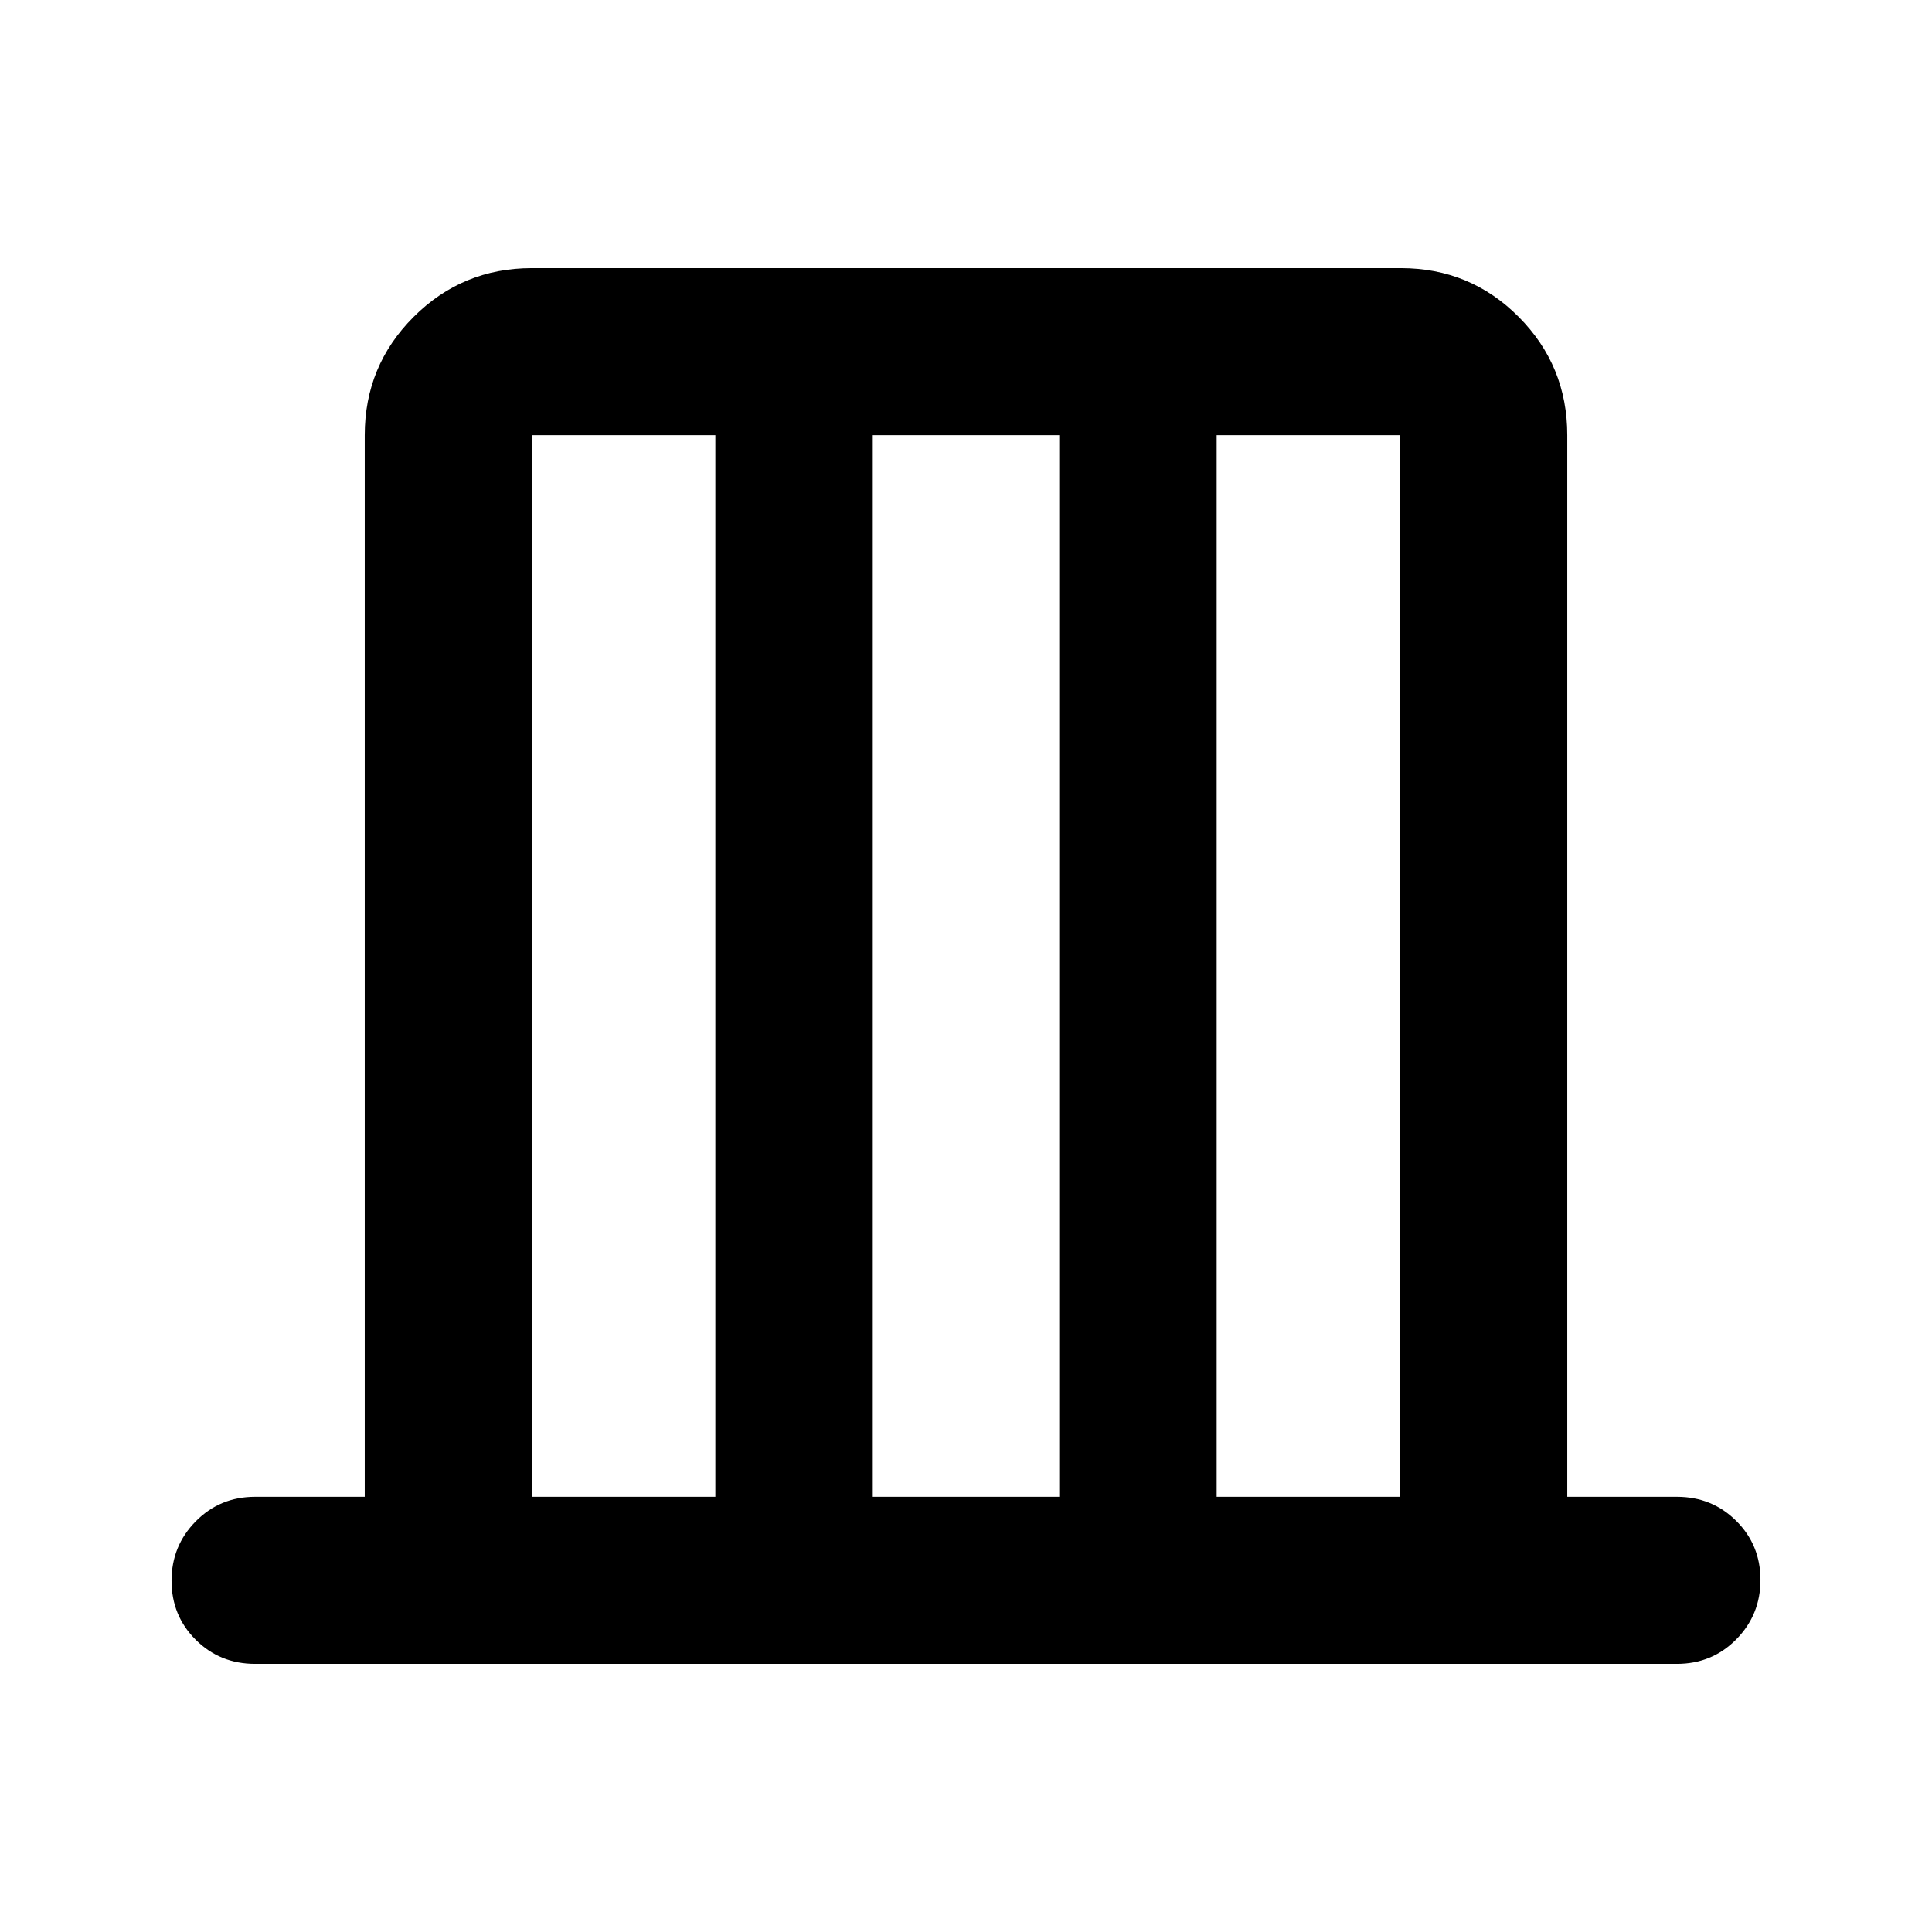 <svg xmlns="http://www.w3.org/2000/svg" height="20" viewBox="0 -960 960 960" width="20"><path d="M181.239-216.239v-527.522q0-34.483 24.271-58.741 24.27-24.259 58.77-24.259h431.764q34.5 0 58.608 24.259 24.109 24.258 24.109 58.741v527.522h54.5q17.452 0 29.476 11.963 12.024 11.964 12.024 29.326 0 17.363-12.024 29.537t-29.476 12.174H126.739q-17.452 0-29.476-11.963-12.024-11.964-12.024-29.326 0-17.363 12.024-29.537t29.476-12.174h54.5Zm83 0h91.217v-527.522h-91.217v527.522Zm169.435 0h92.652v-527.522h-92.652v527.522Zm170.87 0h91.217v-527.522h-91.217v527.522Zm-340.305 0v-527.522 527.522Zm431.522 0v-527.522 527.522Z"/></svg>